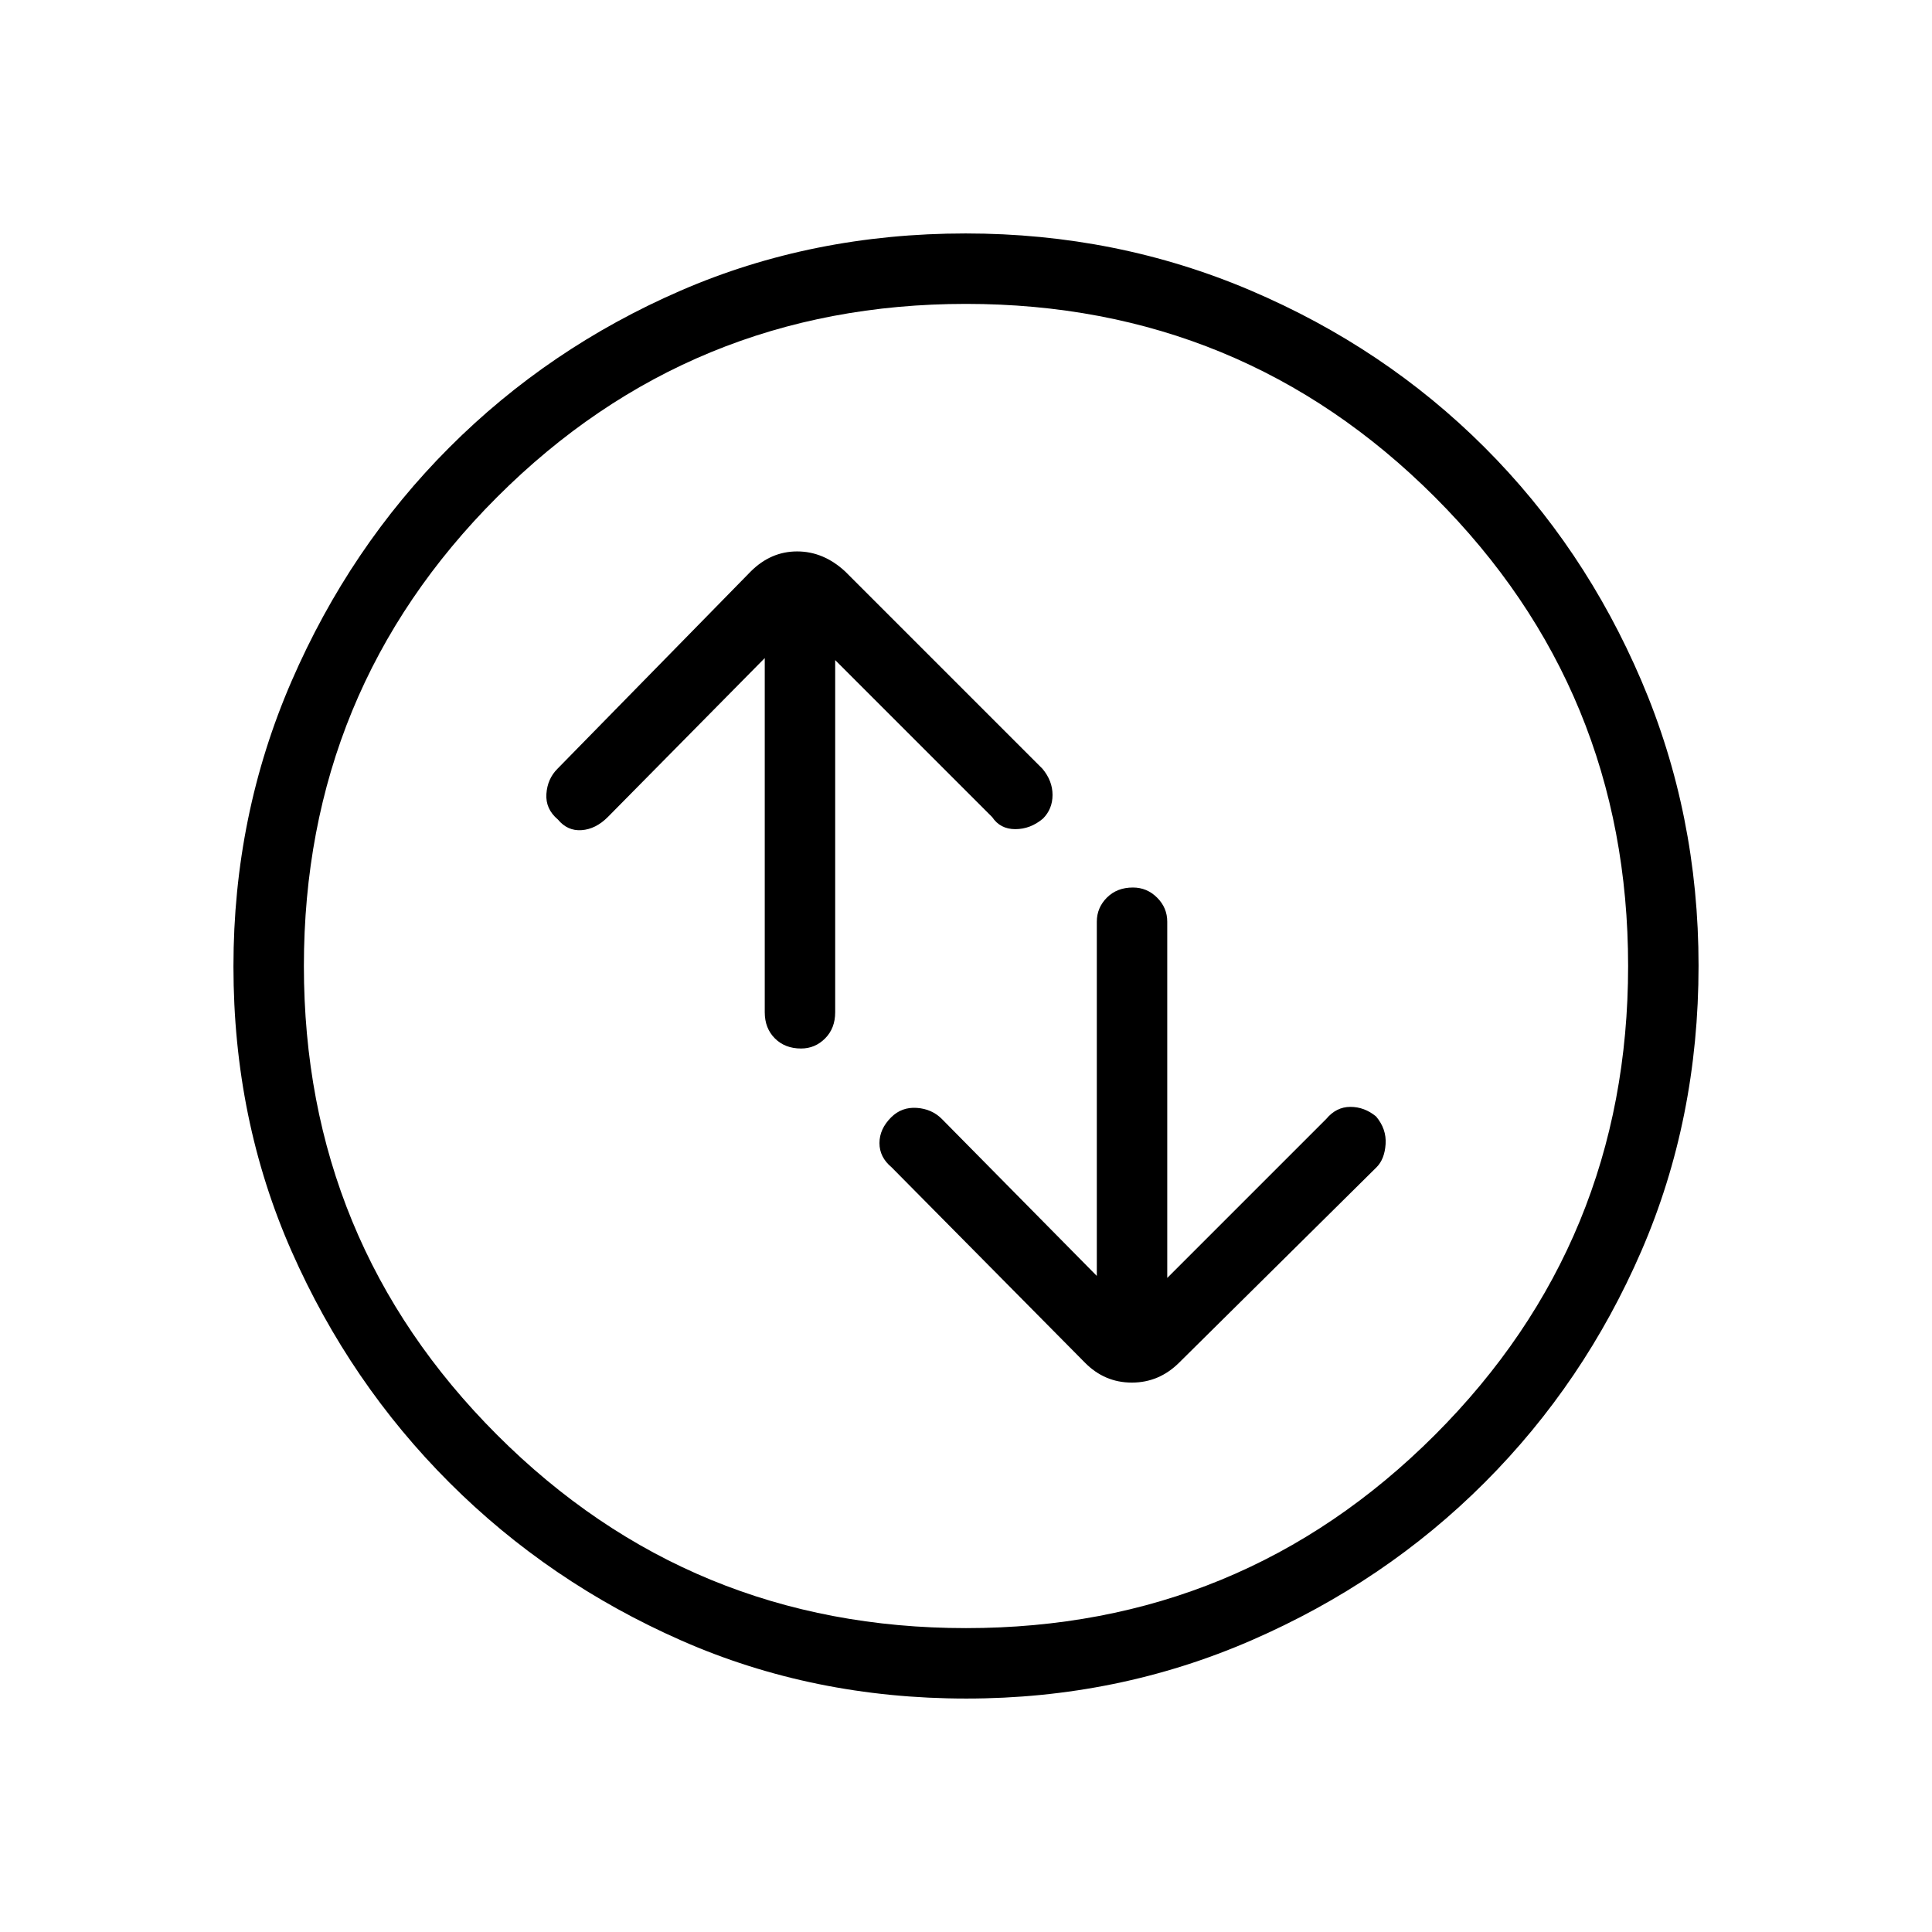 <svg xmlns="http://www.w3.org/2000/svg" height="48" viewBox="0 -960 960 960" width="48"><path d="M380-633v176q0 7.95 5.04 12.98 5.03 5.02 13 5.02 6.96 0 11.96-5.02 5-5.03 5-12.98v-175l78 78q4 6 11.5 6t13.72-5.22Q523-558 523-565q0-7-5-13l-98-98q-10.8-10-23.9-10-13.1 0-23.1 10l-96 98q-5 5-5.5 12.5t5.72 12.72Q282-547 289-547.5q7-.5 13-6.5l78-79Zm165 307-77-78q-5-5-12.5-5.5t-12.72 4.72Q437-399 437-392q0 7 6 12l96 97q9.8 10 23.4 10 13.6 0 23.6-10l98-97q4-4 4.5-11.5t-4.72-13.72Q678-410 671-410q-7 0-12 6l-79 79v-177q0-6.95-5.04-11.97-5.03-5.03-12-5.03-7.96 0-12.96 5.03-5 5.02-5 11.97v176Zm-64.83 210q-76.17 0-141.73-28.89-65.56-28.89-115.07-78.35-49.52-49.46-78.44-114.93Q116-403.65 116-479.83q0-75.17 28.89-141.73 28.89-66.56 78.35-116.07 49.46-49.52 114.93-77.94Q403.65-844 479.83-844q75.17 0 141.73 28.39 66.56 28.39 116.07 77.85 49.52 49.46 77.94 115.93Q844-555.35 844-480.17q0 76.17-28.39 141.73-28.39 65.56-77.85 115.07-49.46 49.52-115.93 78.44Q555.35-116 480.17-116Zm-.17-35q137 0 233-96t96-233q0-137-96-233t-233-96q-137 0-233 96t-96 233q0 137 96 233t233 96Zm0-329Z"/></svg>